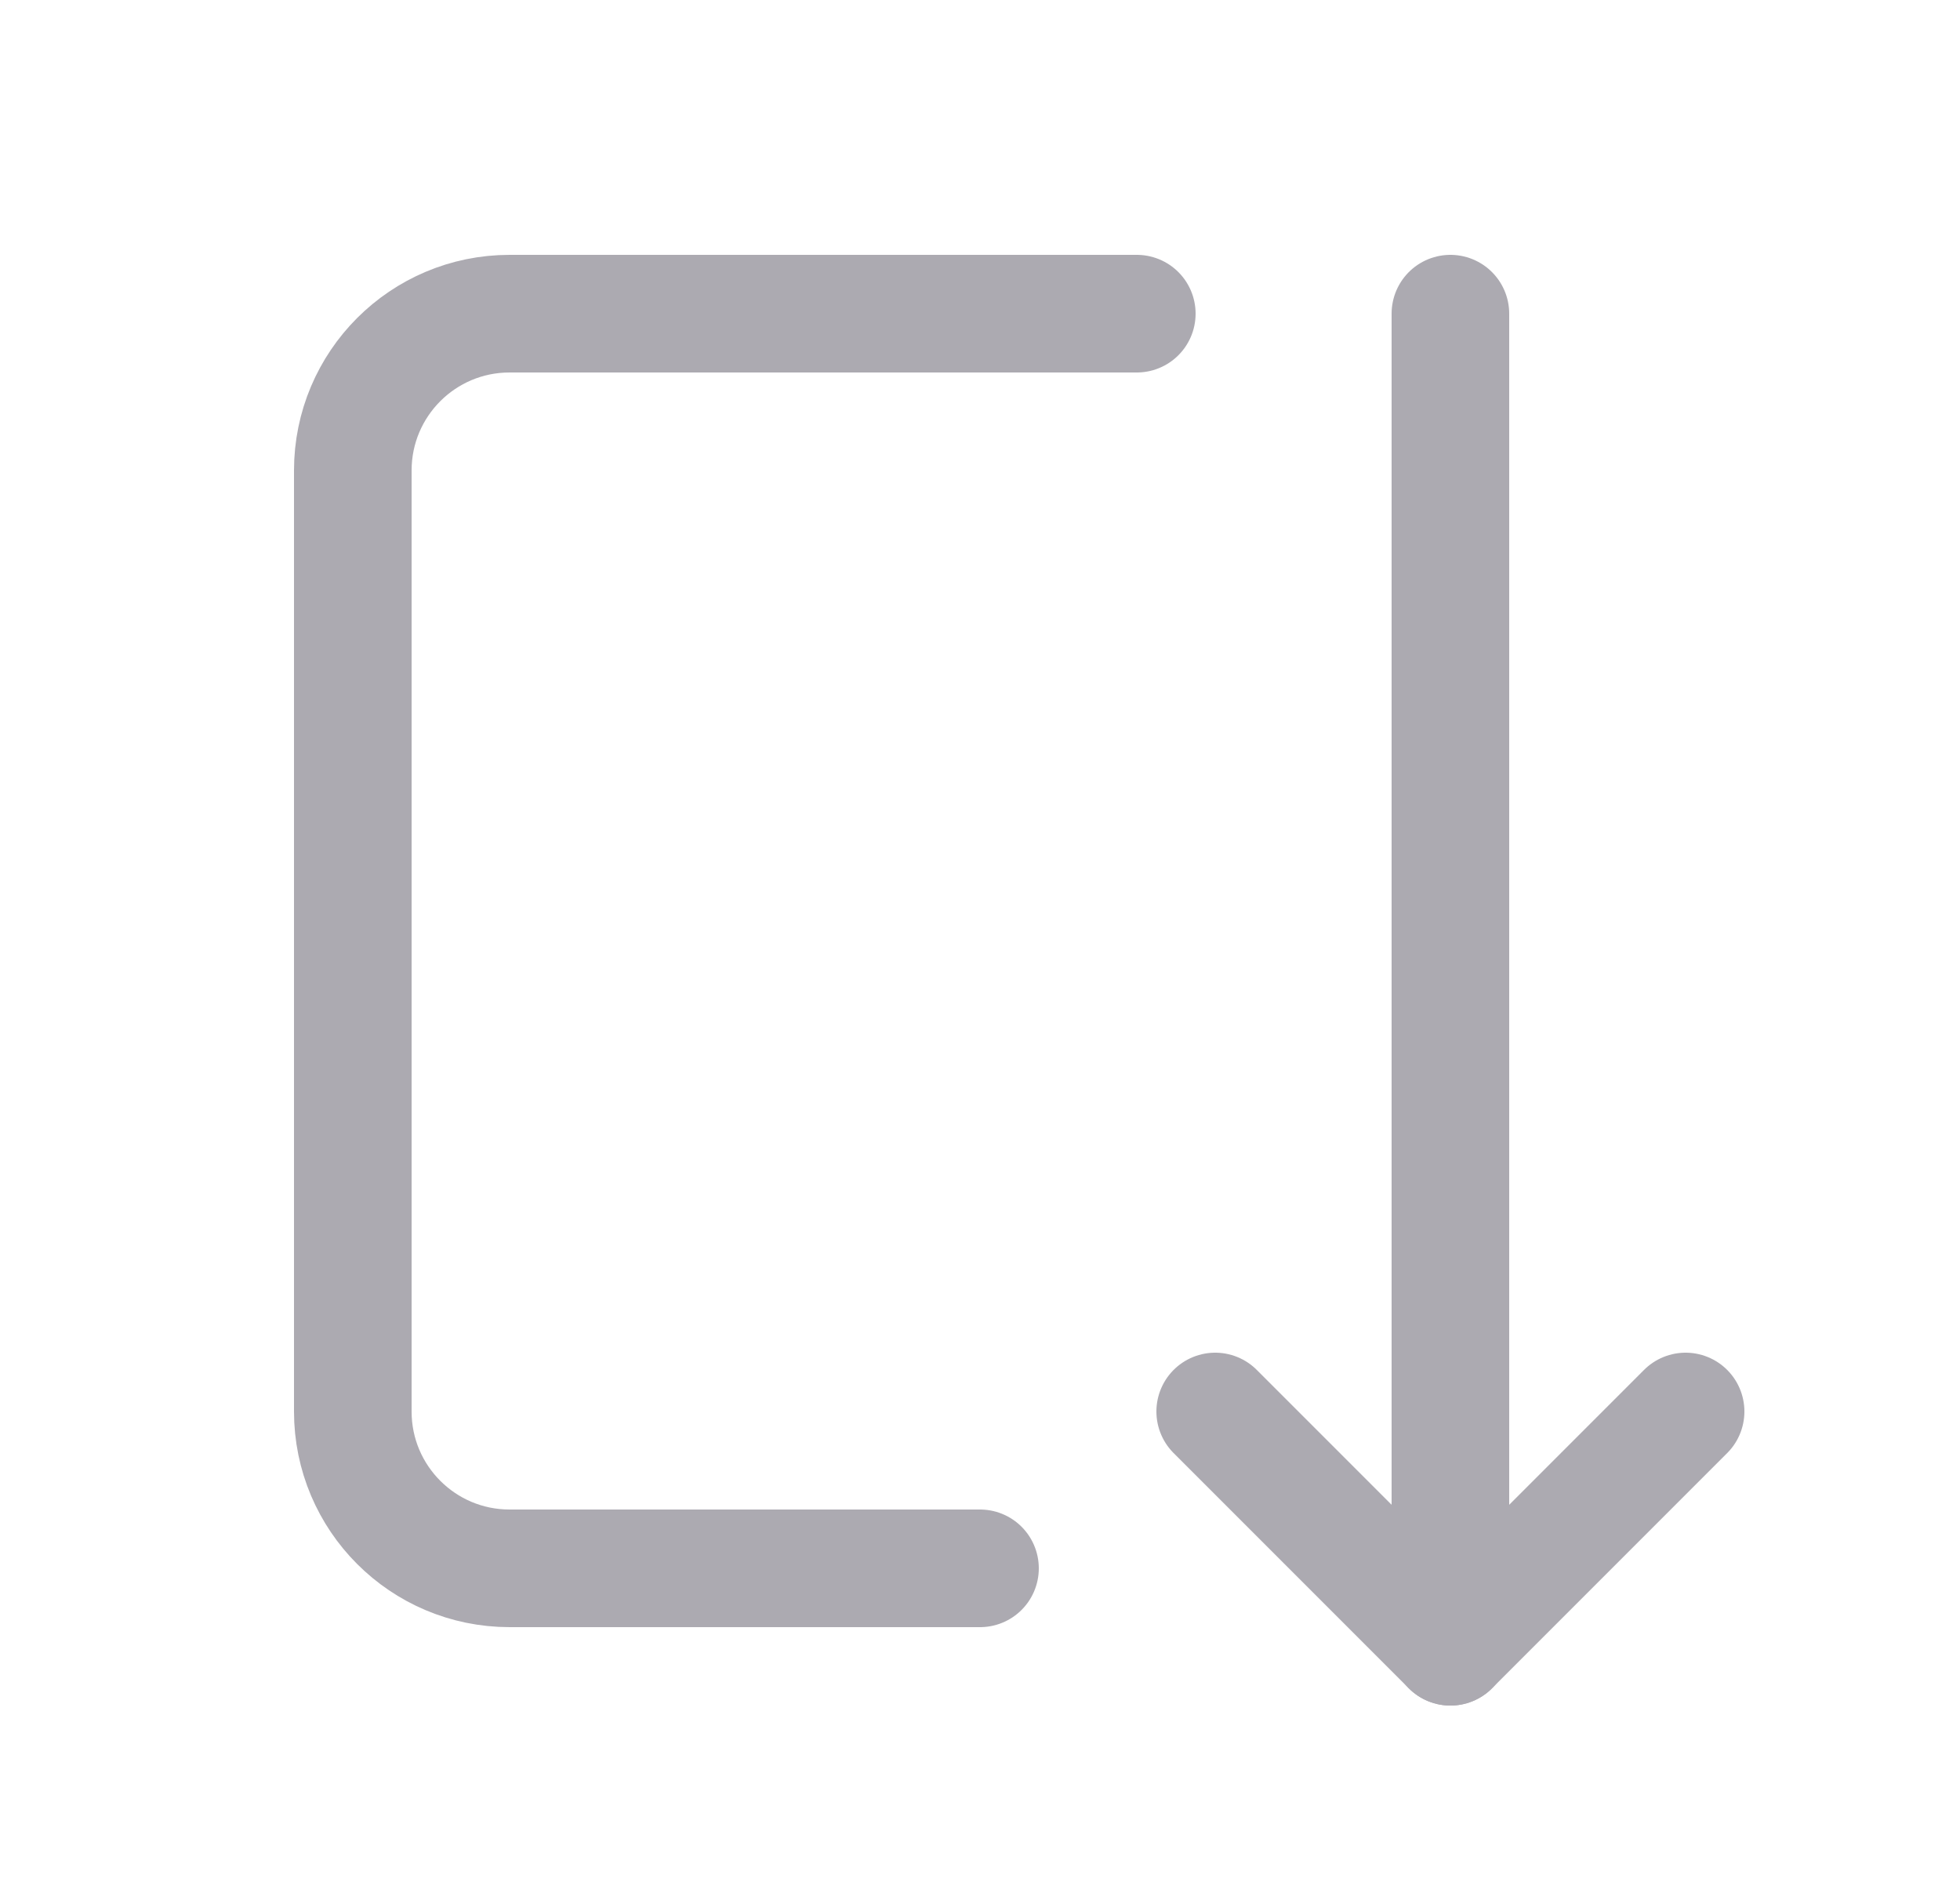 <svg width="25" height="24" viewBox="0 0 25 24" fill="none" xmlns="http://www.w3.org/2000/svg">
<path d="M12.5 20H6.5C5.395 20 4.5 19.105 4.5 18V6C4.5 4.895 5.395 4 6.5 4H14.5" stroke="#ACAAB1" stroke-width="1.5" stroke-linecap="round" stroke-linejoin="round"/>
<path d="M18.5 4V21" stroke="#ACAAB1" stroke-width="1.5" stroke-linecap="round" stroke-linejoin="round"/>
<path d="M15.5 18L18.5 21L21.5 18" stroke="#ACAAB1" stroke-width="1.5" stroke-linecap="round" stroke-linejoin="round"/>
</svg>
